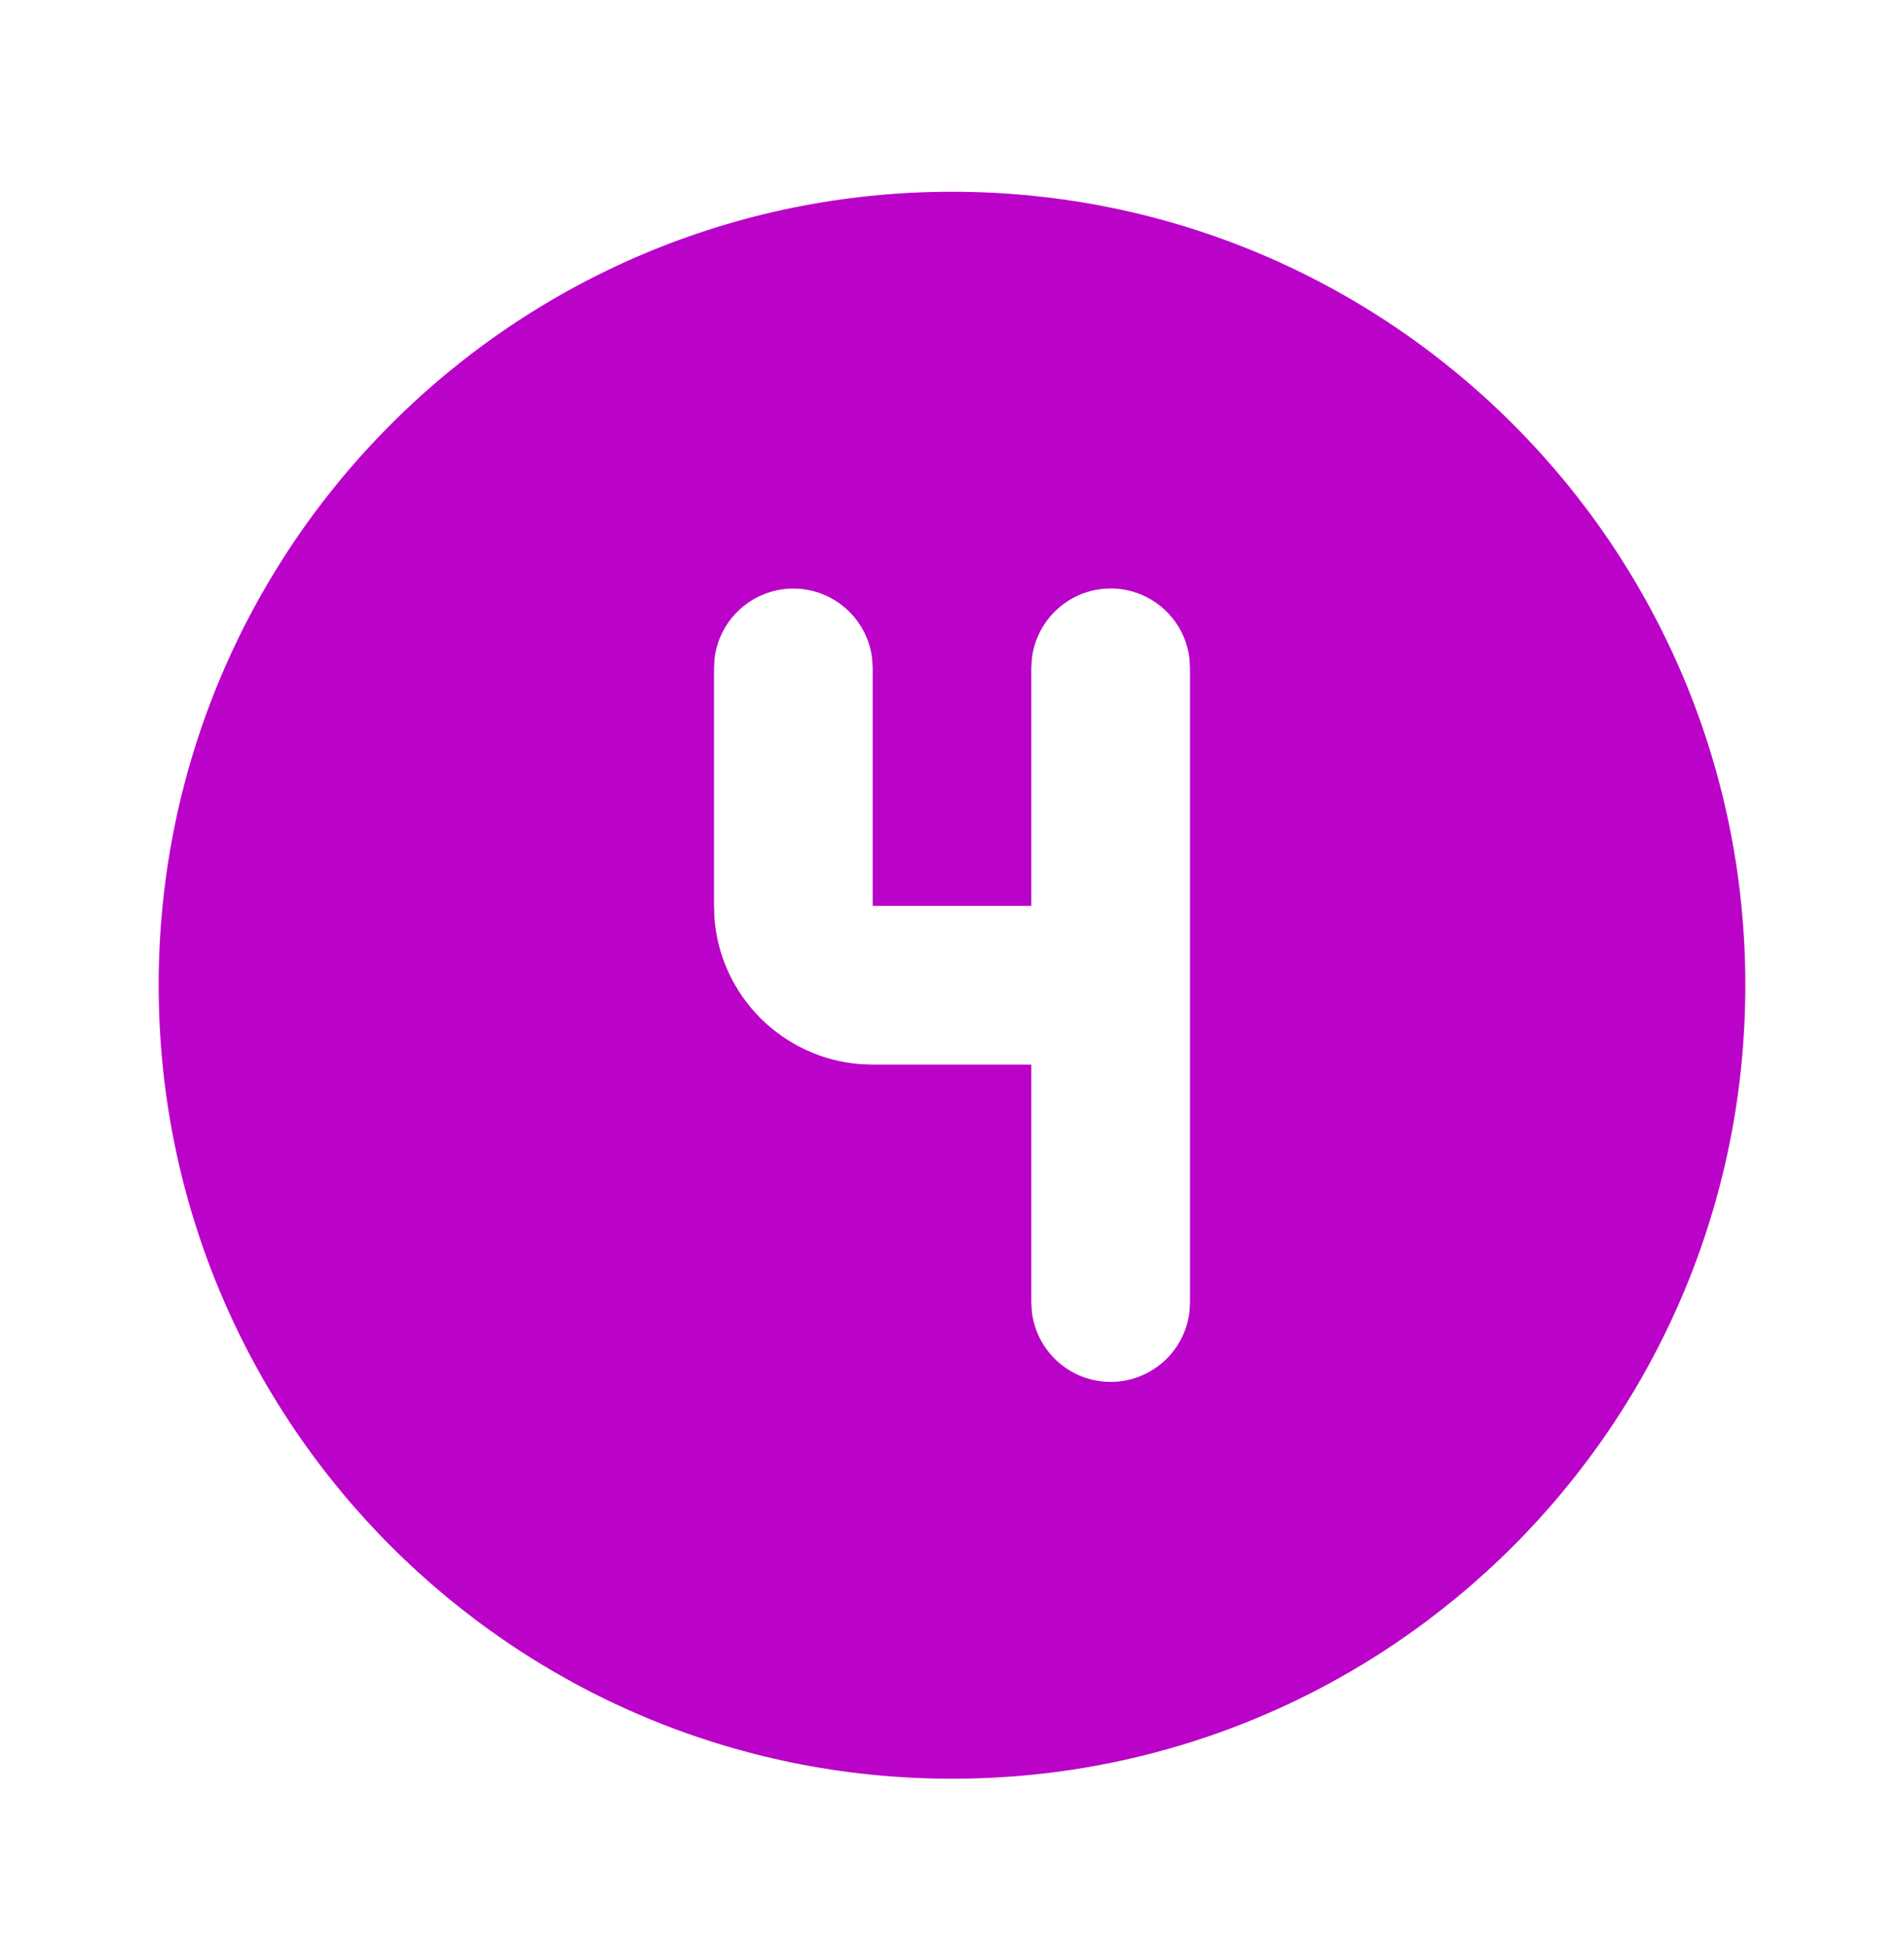 <svg width="48" height="49" viewBox="0 0 48 49" fill="none" xmlns="http://www.w3.org/2000/svg">
<g id="tabler-icon-circle-4-filled">
<path id="Vector" d="M24 4.833C35.046 4.833 44 13.787 44 24.833C44 35.879 35.046 44.833 24 44.833C12.954 44.833 4 35.879 4 24.833C4 13.787 12.954 4.833 24 4.833ZM28 14.833C27.51 14.833 27.037 15.013 26.671 15.339C26.305 15.664 26.071 16.113 26.014 16.599L26 16.833V22.833H22V16.833L21.986 16.599C21.928 16.113 21.694 15.665 21.328 15.34C20.962 15.015 20.489 14.835 20 14.835C19.511 14.835 19.038 15.015 18.672 15.34C18.306 15.665 18.072 16.113 18.014 16.599L18 16.833V22.833L18.01 23.133C18.082 24.086 18.491 24.981 19.166 25.657C19.84 26.334 20.734 26.747 21.686 26.821L22 26.833H26V32.833L26.014 33.067C26.072 33.553 26.306 34.001 26.672 34.326C27.038 34.651 27.511 34.831 28 34.831C28.489 34.831 28.962 34.651 29.328 34.326C29.694 34.001 29.928 33.553 29.986 33.067L30 32.833V16.833L29.986 16.599C29.929 16.113 29.695 15.664 29.329 15.339C28.963 15.013 28.49 14.833 28 14.833Z" fill="#BA02C9"/>
</g>
</svg>
